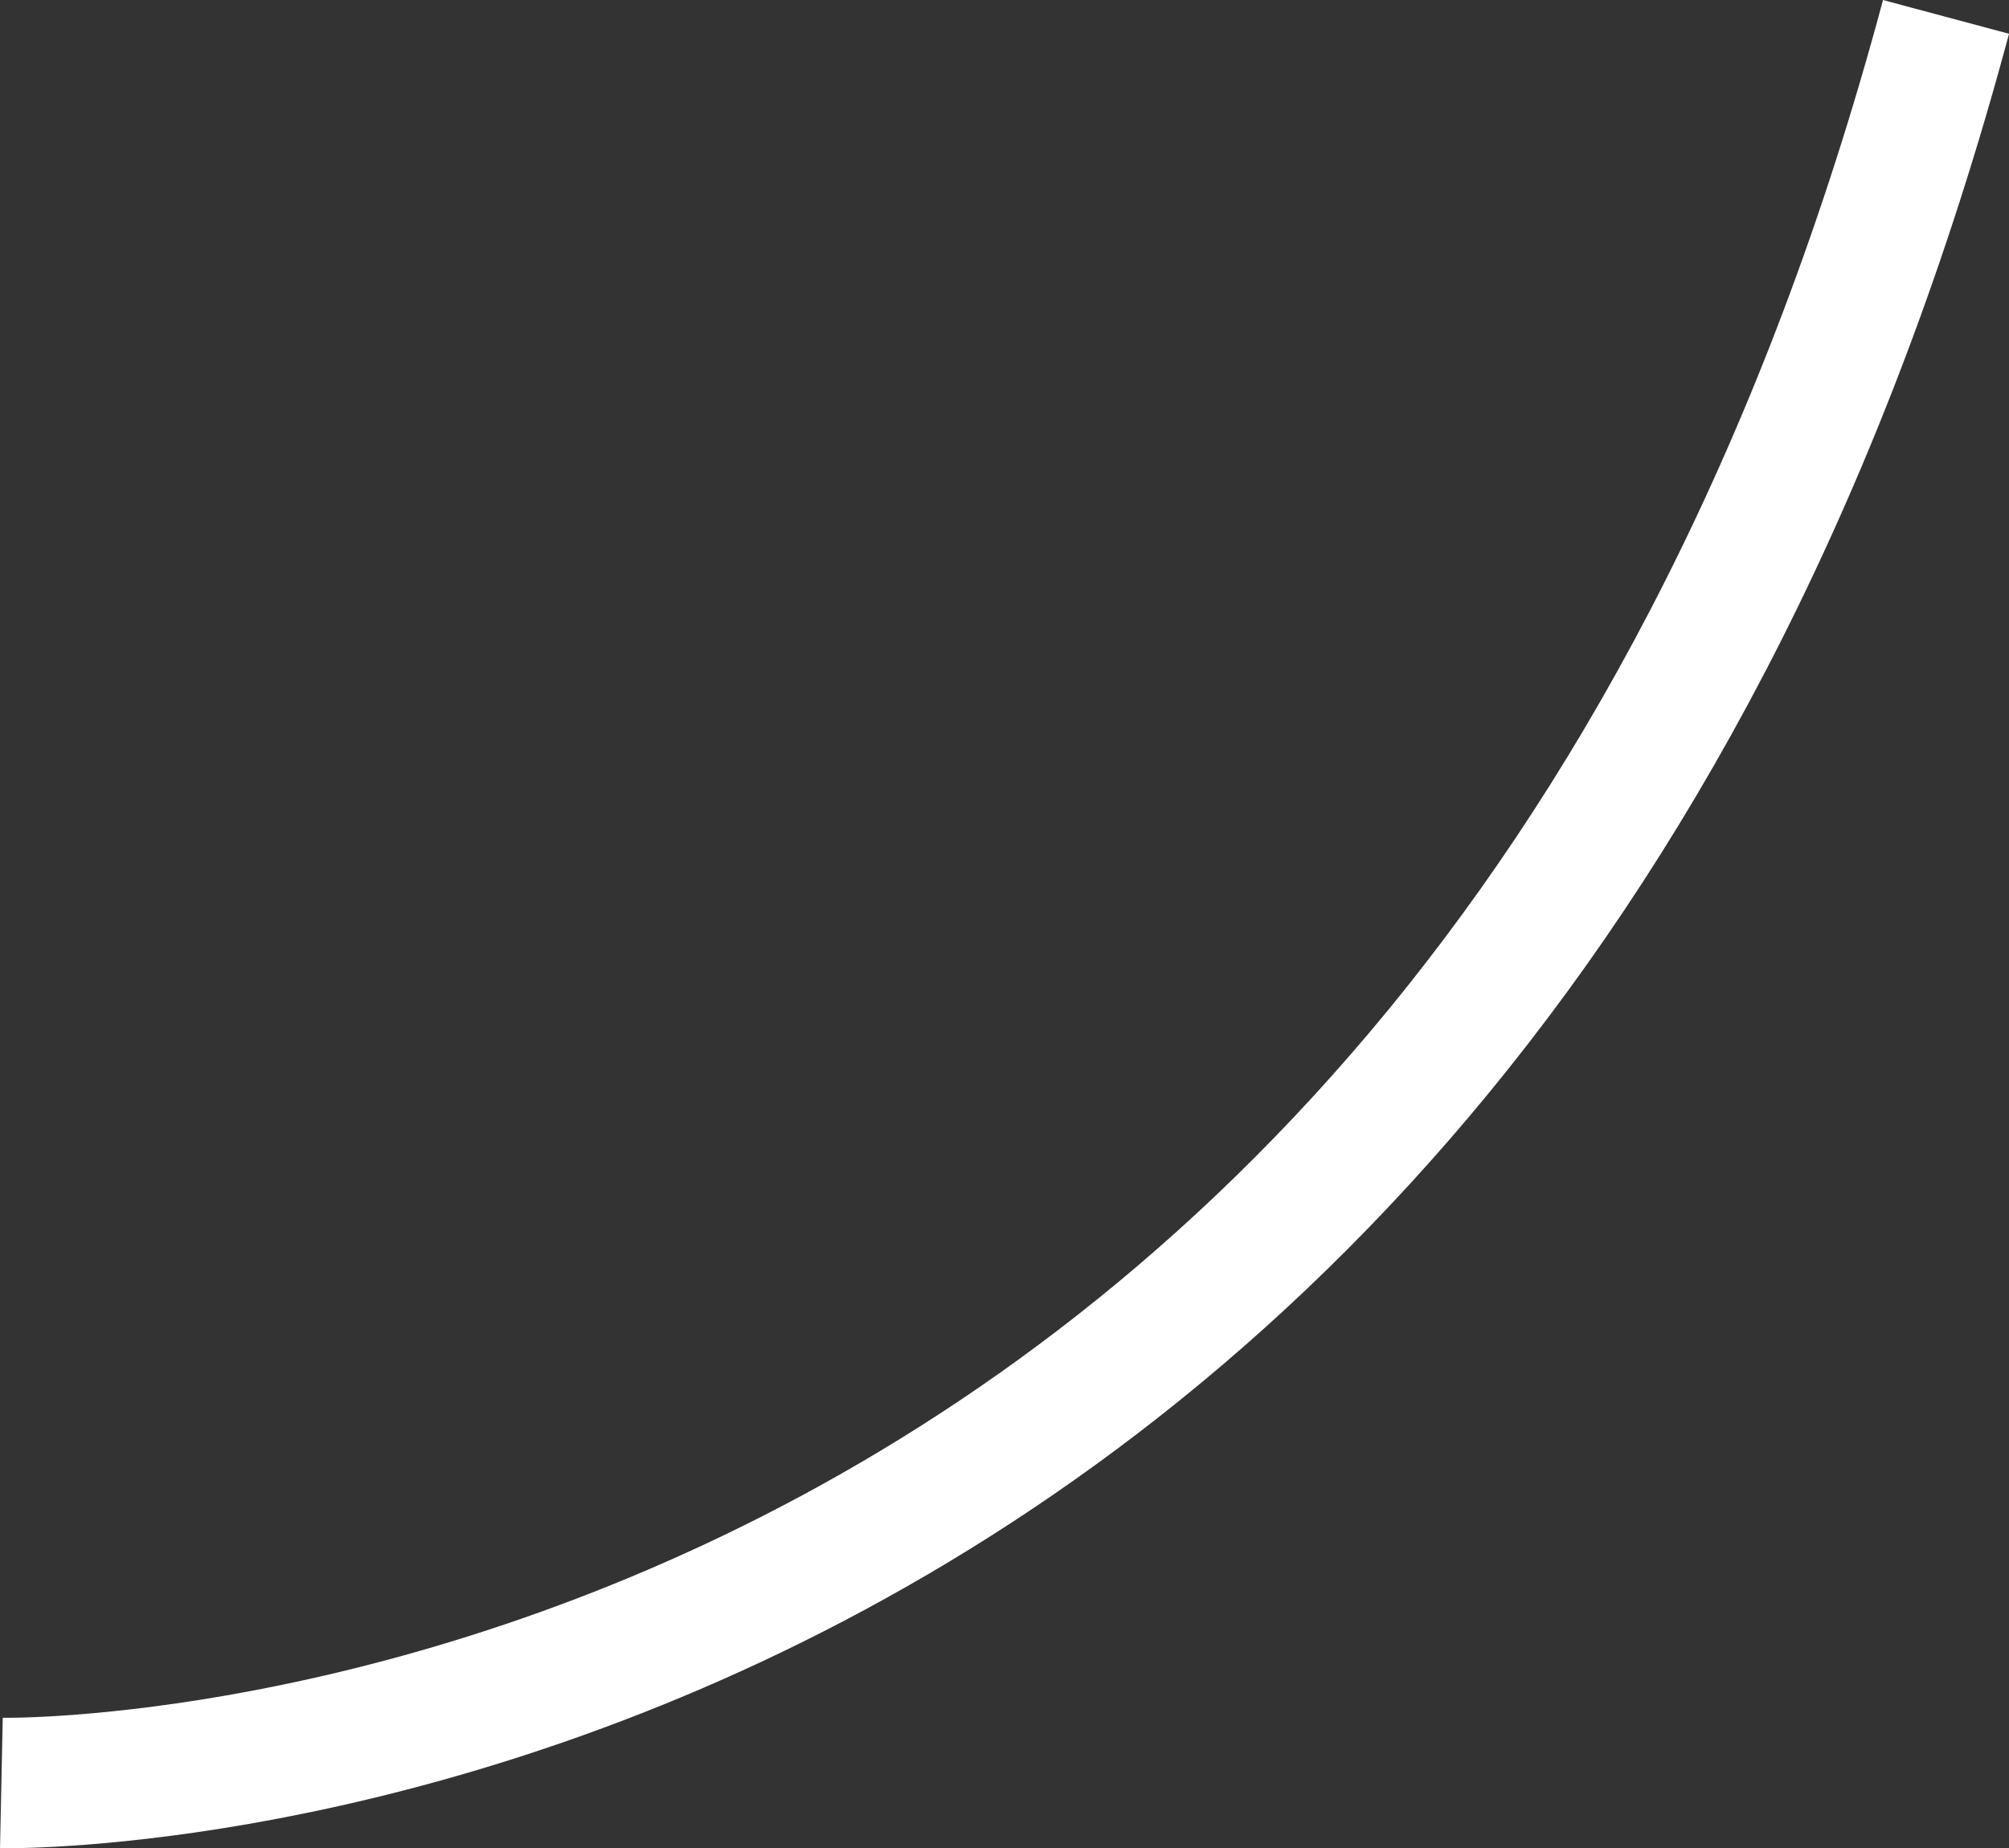 <svg xmlns="http://www.w3.org/2000/svg" width="77" height="70.853" viewBox="0 0 77 70.853">
  <rect x="0" y="0" width="77" height="70.853" fill="#333333" stroke="none"/>
  <path id="Path_6168" data-name="Path 6168" d="M4713.555,782.758s56.079,1.173,74.533-67.7" transform="translate(-4713.502 -714.41)" fill="none" stroke="#fff" stroke-width="5"/>
</svg>
